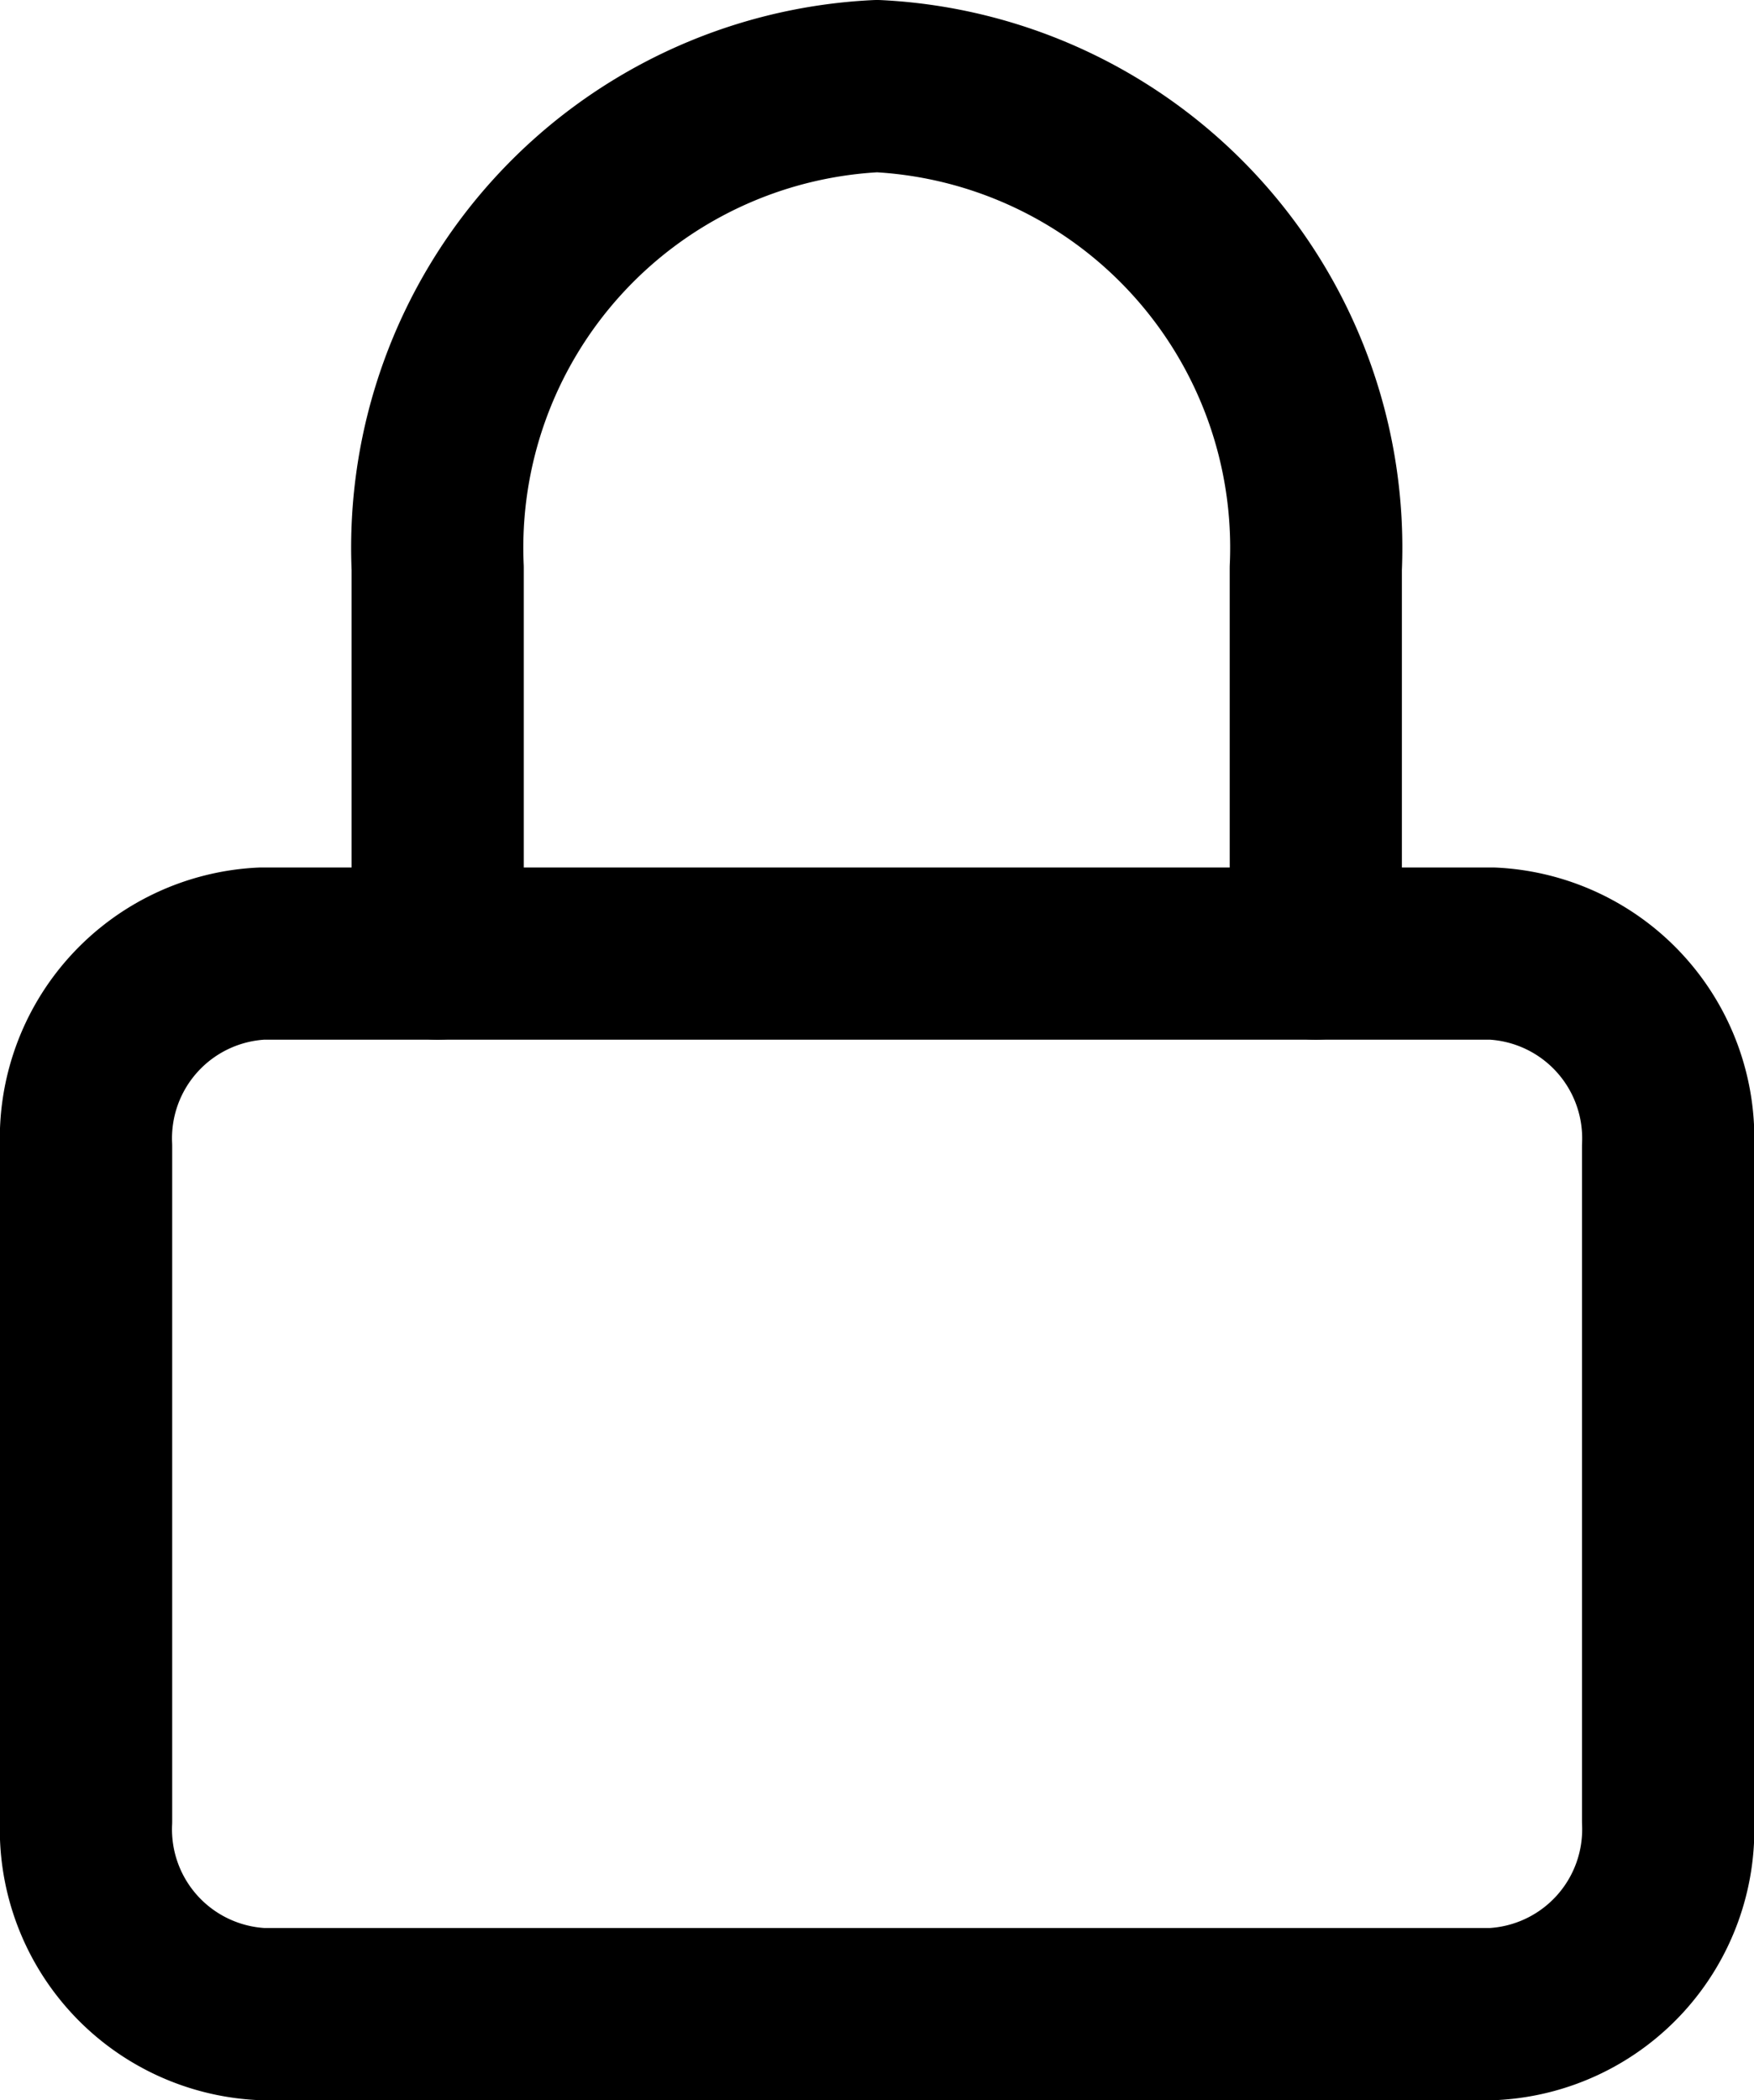 <svg xmlns="http://www.w3.org/2000/svg" width="10.187" height="12.196" viewBox="0 0 10.187 12.196">
  <g id="Icon_feather-lock" data-name="Icon feather-lock" transform="translate(-4 -2.5)">
    <path id="Pfad_47125" data-name="Pfad 47125" d="M5.521,16.5h7.146a1.074,1.074,0,0,1,1.021,1.12v3.919a1.074,1.074,0,0,1-1.021,1.12H5.521A1.074,1.074,0,0,1,4.5,21.538V17.62A1.074,1.074,0,0,1,5.521,16.5Z" transform="translate(0 -8.462)" fill="none" stroke="#000" stroke-linecap="round" stroke-linejoin="round" stroke-width="1"/>
    <path id="Pfad_47126" data-name="Pfad 47126" d="M10.5,8.038V5.8A2.684,2.684,0,0,1,13.052,3,2.684,2.684,0,0,1,15.6,5.8V8.038" transform="translate(-3.958)" fill="none" stroke="#000" stroke-linecap="round" stroke-linejoin="round" stroke-width="1"/>
  </g>
</svg>